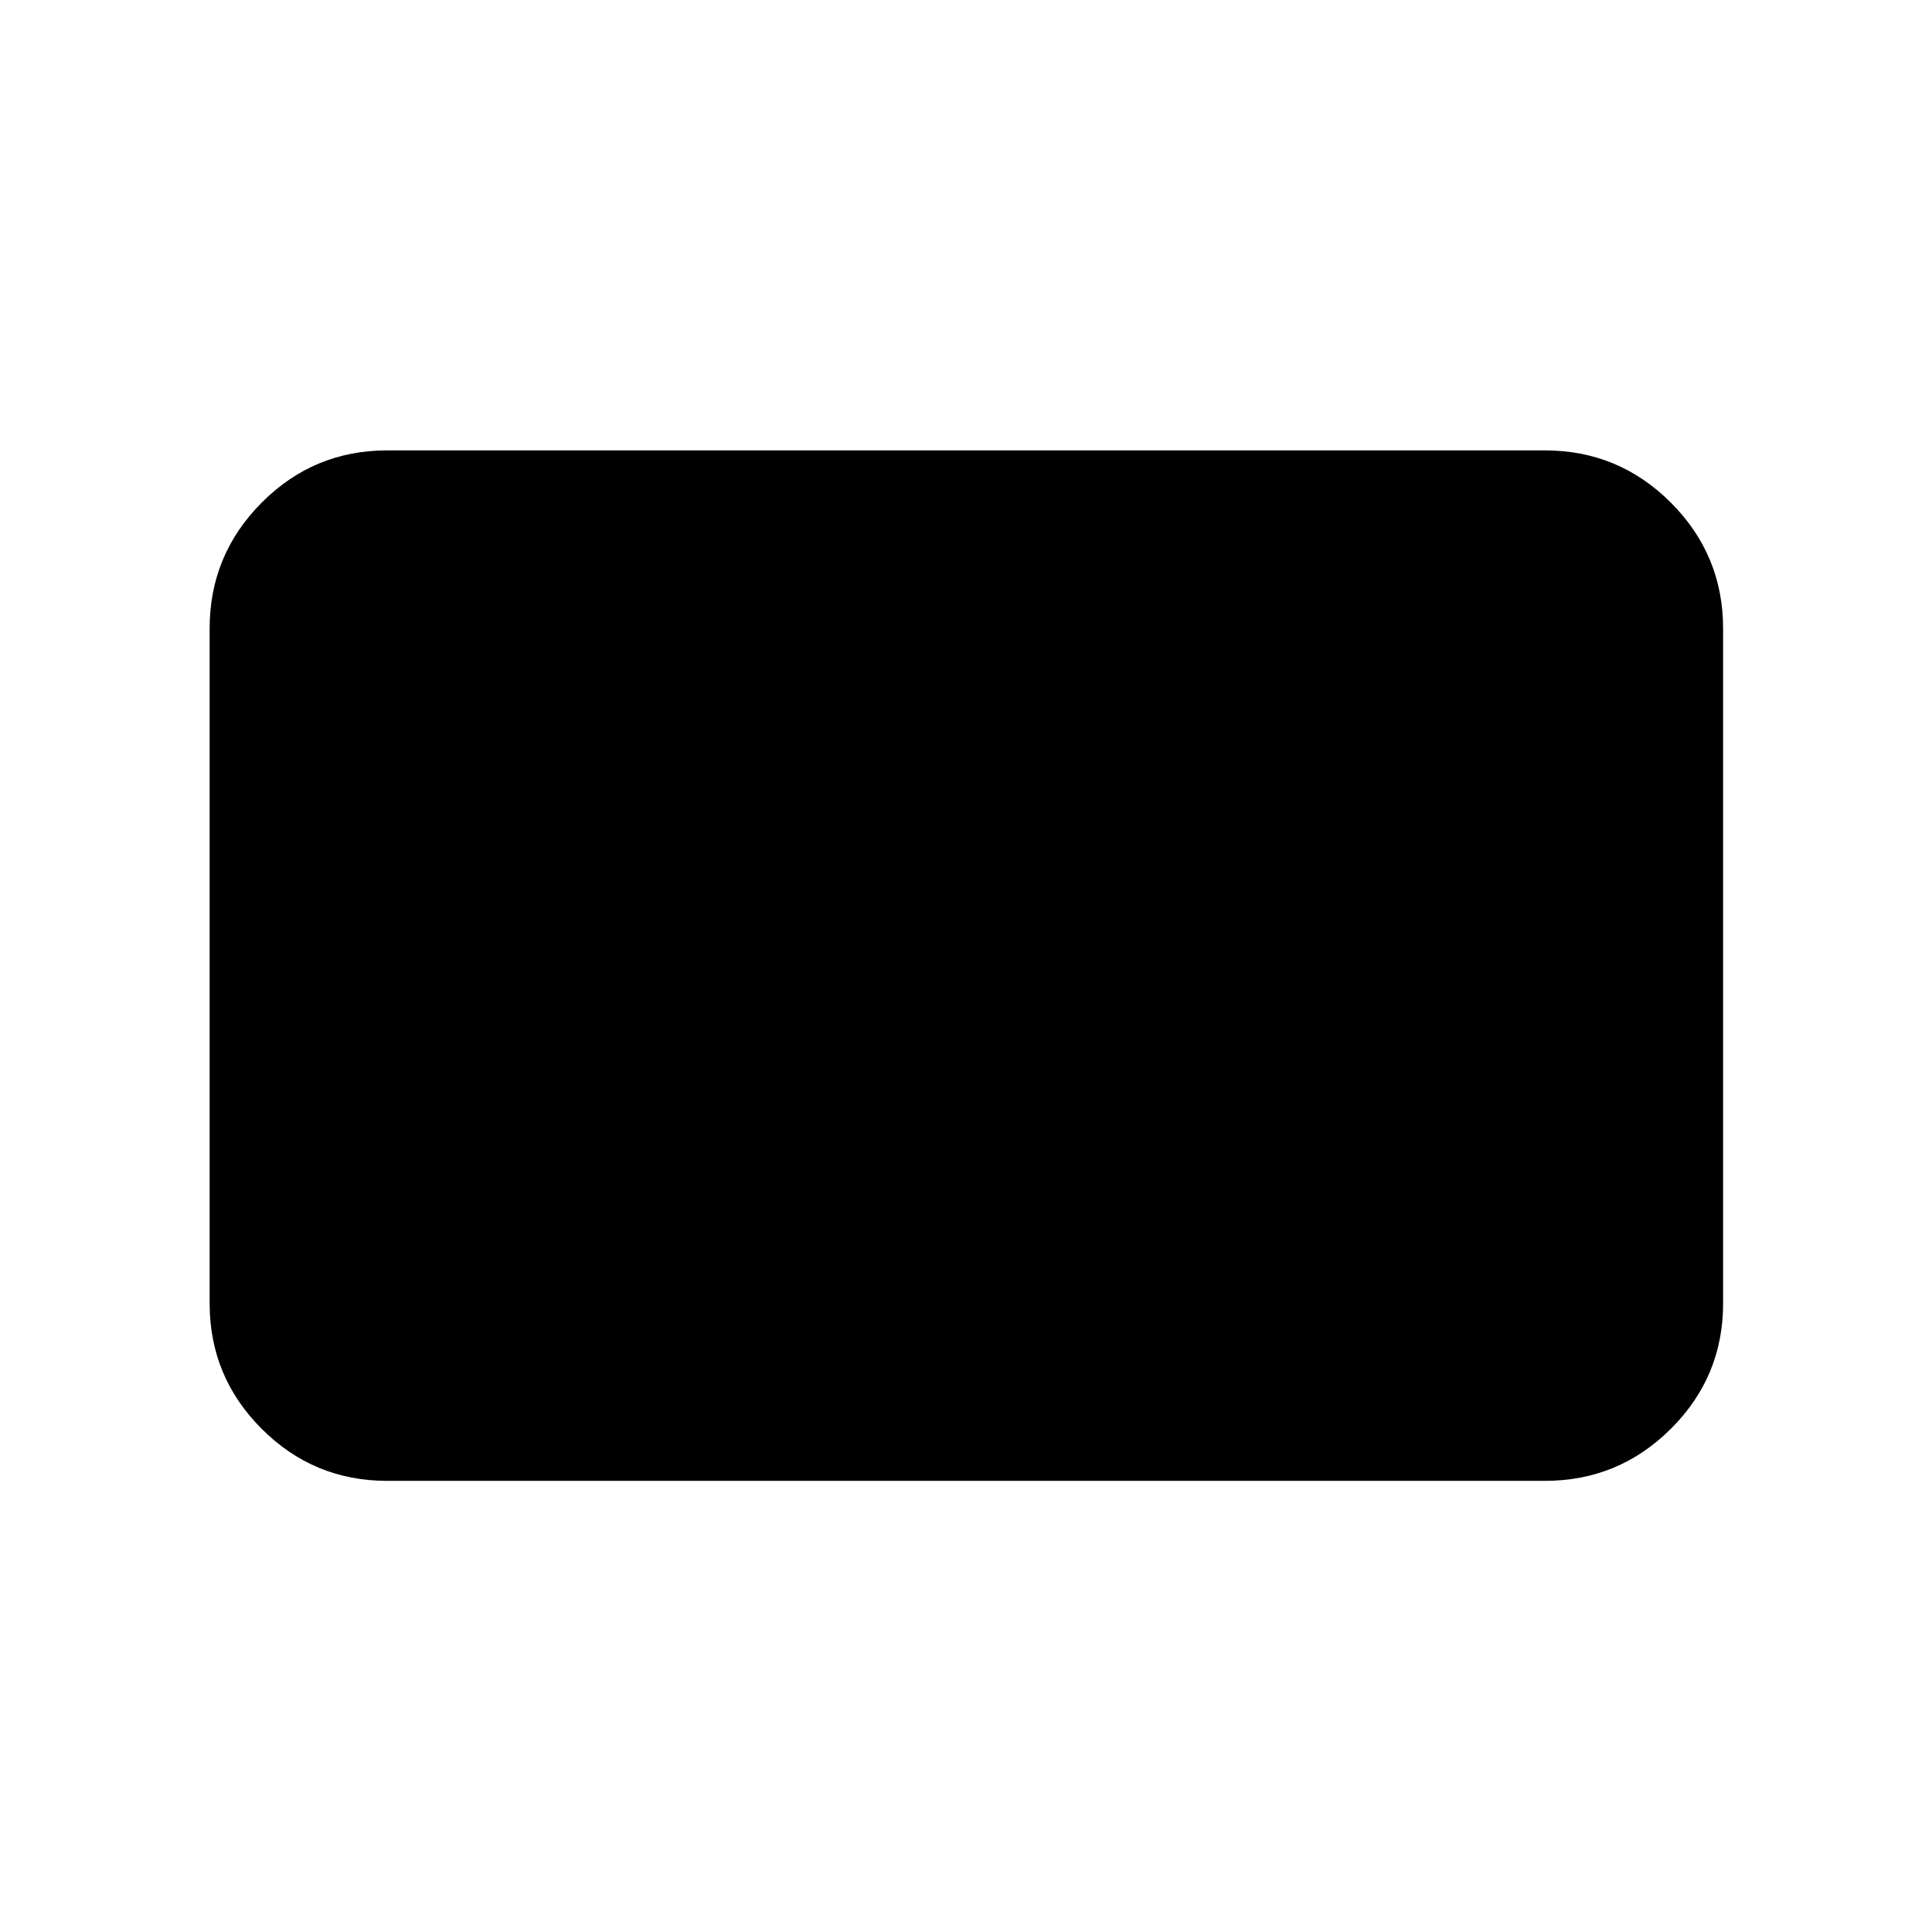 <svg xmlns="http://www.w3.org/2000/svg" height="40" viewBox="0 -960 960 960" width="40"><path d="M192.32-224.17q-36.44 0-62.29-25.86-25.86-25.85-25.86-62.29v-335.36q0-36.6 25.86-62.56 25.85-25.96 62.29-25.96h575.36q36.6 0 62.56 25.96t25.96 62.56v335.36q0 36.44-25.96 62.29-25.96 25.86-62.56 25.86H192.32Z"/></svg>